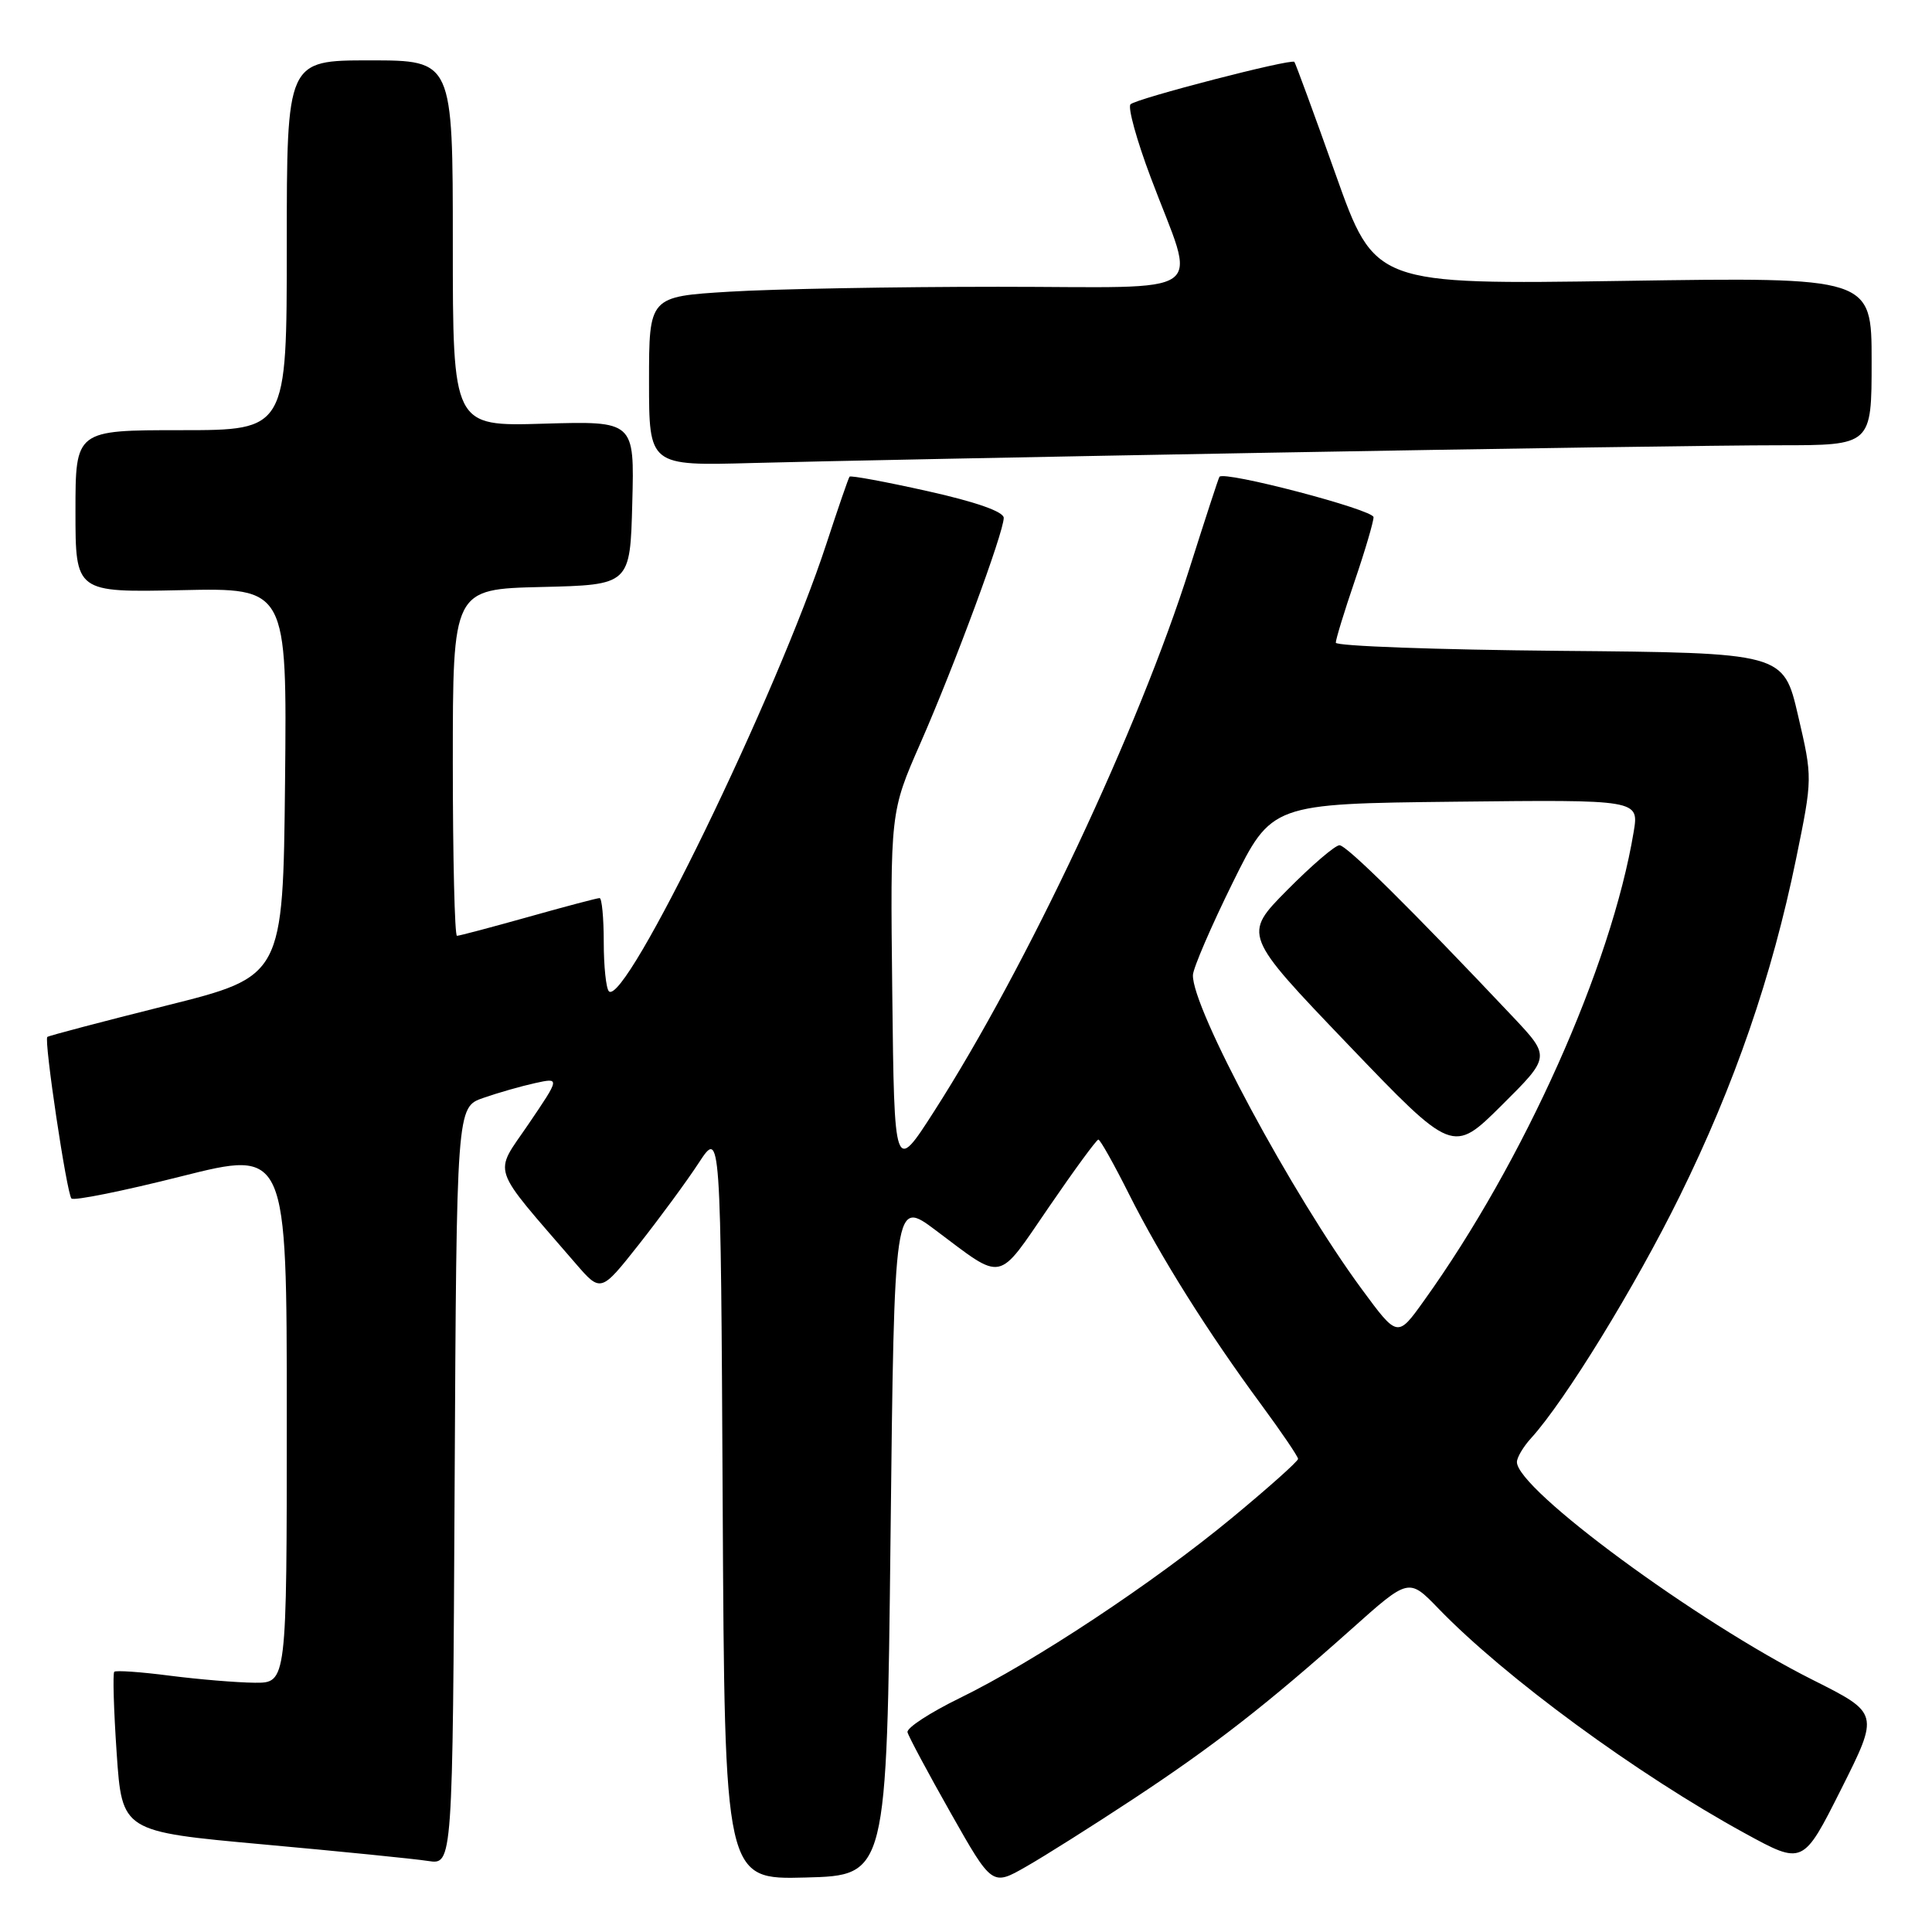 <?xml version="1.0" encoding="UTF-8" standalone="no"?>
<!DOCTYPE svg PUBLIC "-//W3C//DTD SVG 1.1//EN" "http://www.w3.org/Graphics/SVG/1.1/DTD/svg11.dtd" >
<svg xmlns="http://www.w3.org/2000/svg" xmlns:xlink="http://www.w3.org/1999/xlink" version="1.1" viewBox="0 0 256 256">
 <g >
 <path fill="currentColor"
d=" M 150.11 238.41 C 160.79 231.37 167.81 225.91 179.09 215.85 C 186.67 209.08 186.67 209.08 190.59 213.13 C 199.41 222.26 216.92 235.10 231.21 242.92 C 238.91 247.13 238.91 247.13 243.96 237.08 C 249.01 227.02 249.01 227.02 240.21 222.60 C 224.81 214.87 201.00 197.34 201.00 193.73 C 201.00 193.12 201.84 191.70 202.88 190.56 C 207.38 185.61 216.66 170.50 222.57 158.50 C 229.85 143.72 234.80 129.35 237.99 113.80 C 240.18 103.09 240.18 103.09 238.25 94.80 C 236.32 86.50 236.32 86.50 206.66 86.24 C 190.35 86.09 177.00 85.61 177.00 85.16 C 177.00 84.71 178.12 81.04 179.50 77.00 C 180.88 72.96 182.00 69.14 182.00 68.53 C 182.00 67.54 162.18 62.34 161.58 63.18 C 161.46 63.35 159.68 68.80 157.63 75.27 C 150.92 96.50 136.04 128.14 123.78 147.25 C 118.50 155.48 118.50 155.48 118.23 131.54 C 117.96 107.59 117.96 107.59 121.96 98.48 C 126.50 88.13 133.00 70.54 133.00 68.62 C 133.00 67.80 129.30 66.50 122.92 65.08 C 117.37 63.84 112.72 62.98 112.57 63.16 C 112.42 63.35 111.05 67.33 109.52 72.00 C 102.98 92.00 82.82 133.49 80.68 131.35 C 80.31 130.97 80.00 128.04 80.00 124.83 C 80.00 121.63 79.75 119.00 79.45 119.00 C 79.14 119.00 74.89 120.12 70.00 121.50 C 65.11 122.87 60.86 124.00 60.55 124.00 C 60.25 124.00 60.00 113.66 60.00 101.03 C 60.00 78.06 60.00 78.06 71.75 77.78 C 83.50 77.50 83.50 77.50 83.78 66.64 C 84.07 55.79 84.07 55.79 72.03 56.14 C 60.00 56.50 60.00 56.50 60.00 32.25 C 60.00 8.00 60.00 8.00 49.00 8.00 C 38.00 8.00 38.00 8.00 38.00 32.50 C 38.00 57.00 38.00 57.00 24.00 57.00 C 10.00 57.00 10.00 57.00 10.00 67.75 C 10.00 78.50 10.00 78.50 24.02 78.20 C 38.03 77.89 38.03 77.89 37.77 103.64 C 37.50 129.38 37.50 129.38 22.02 133.25 C 13.51 135.38 6.42 137.25 6.27 137.40 C 5.81 137.86 8.85 158.19 9.47 158.81 C 9.80 159.13 16.35 157.81 24.03 155.87 C 38.00 152.36 38.00 152.36 38.00 187.68 C 38.00 223.00 38.00 223.00 33.75 222.97 C 31.41 222.95 26.36 222.53 22.52 222.04 C 18.67 221.54 15.36 221.31 15.14 221.52 C 14.93 221.74 15.07 226.59 15.46 232.30 C 16.17 242.69 16.17 242.69 34.84 244.39 C 45.10 245.32 54.96 246.31 56.74 246.59 C 59.98 247.09 59.98 247.09 60.24 196.89 C 60.50 146.70 60.50 146.70 64.04 145.48 C 65.98 144.80 69.07 143.92 70.89 143.52 C 74.21 142.79 74.21 142.79 70.03 148.95 C 65.38 155.80 64.81 154.12 76.25 167.39 C 79.61 171.28 79.61 171.28 84.66 164.89 C 87.43 161.37 91.01 156.51 92.60 154.07 C 95.50 149.65 95.50 149.65 95.76 199.36 C 96.02 249.07 96.02 249.07 106.76 248.78 C 117.50 248.50 117.50 248.50 118.00 203.70 C 118.50 158.90 118.50 158.90 124.00 163.03 C 133.08 169.84 132.06 170.05 138.96 159.98 C 142.34 155.04 145.30 151.00 145.54 151.00 C 145.78 151.00 147.61 154.26 149.61 158.25 C 153.78 166.55 160.06 176.55 167.12 186.12 C 169.80 189.76 172.00 193.00 172.00 193.31 C 172.00 193.63 168.06 197.14 163.25 201.12 C 152.80 209.76 137.07 220.17 127.18 225.00 C 123.23 226.93 120.11 228.96 120.25 229.53 C 120.39 230.10 122.97 234.92 125.98 240.24 C 131.46 249.92 131.46 249.92 135.98 247.33 C 138.47 245.91 144.83 241.89 150.11 238.41 Z  M 168.50 59.98 C 198.75 59.44 229.01 58.99 235.75 59.00 C 248.00 59.00 248.00 59.00 248.00 47.86 C 248.00 36.72 248.00 36.72 215.09 37.22 C 182.17 37.71 182.17 37.71 176.98 23.11 C 174.12 15.07 171.66 8.37 171.51 8.20 C 171.09 7.74 150.59 13.05 149.80 13.82 C 149.41 14.20 150.61 18.56 152.47 23.50 C 158.56 39.74 160.99 38.00 132.26 38.00 C 118.54 38.00 102.52 38.29 96.66 38.65 C 86.00 39.30 86.00 39.30 86.00 50.52 C 86.00 61.73 86.00 61.73 99.75 61.35 C 107.31 61.14 138.25 60.52 168.50 59.98 Z  M 180.48 170.87 C 171.25 158.35 157.89 133.50 158.07 129.19 C 158.11 128.26 160.47 122.78 163.32 117.00 C 168.50 106.50 168.50 106.50 192.84 106.23 C 217.18 105.96 217.18 105.96 216.47 110.23 C 213.52 127.99 201.94 153.89 188.67 172.37 C 185.18 177.25 185.18 177.25 180.48 170.87 Z  M 200.49 134.76 C 187.04 120.51 178.44 112.00 177.49 112.00 C 176.91 112.00 173.80 114.67 170.57 117.93 C 164.70 123.86 164.70 123.86 178.60 138.38 C 192.50 152.89 192.50 152.89 198.98 146.46 C 205.45 140.03 205.45 140.03 200.49 134.76 Z "/>
</g>
</svg>